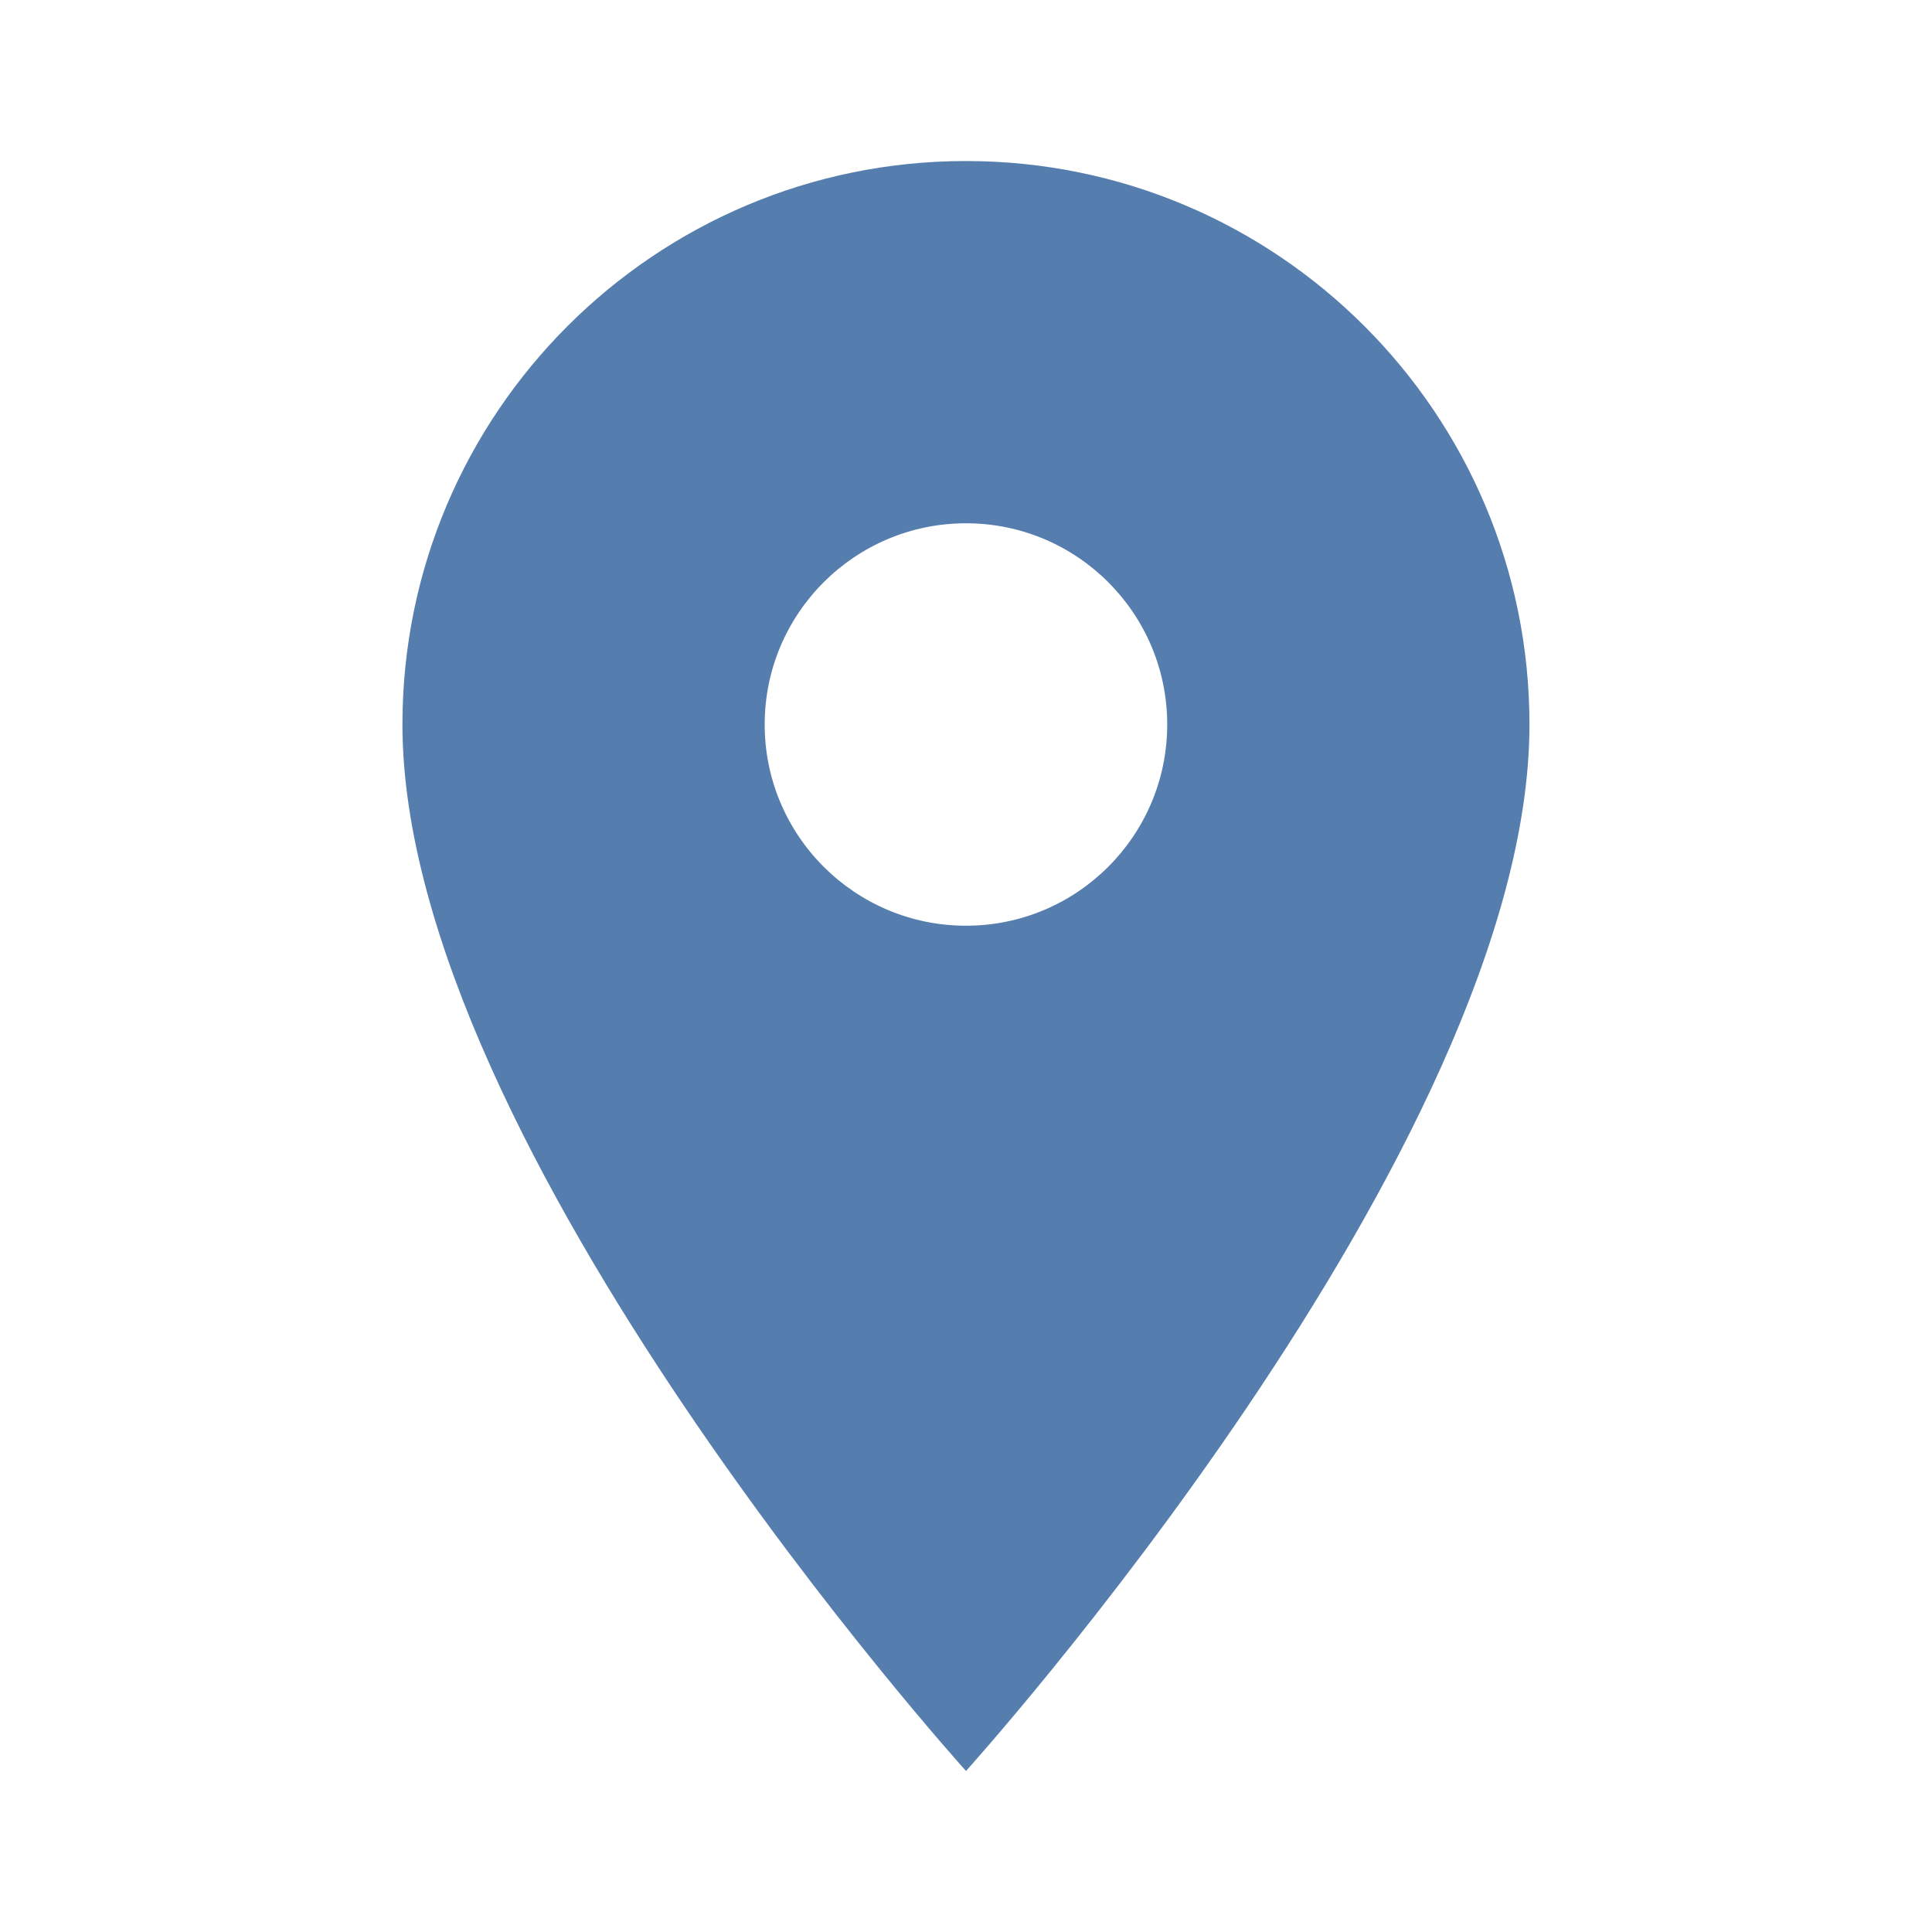 <svg width="20" height="20" viewBox="0 0 20 20" fill="none" xmlns="http://www.w3.org/2000/svg">
<path d="M10 1.667C6.779 1.667 4.166 4.279 4.166 7.5C4.166 11.875 10 18.333 10 18.333C10 18.333 15.833 11.875 15.833 7.5C15.833 4.279 13.22 1.667 10 1.667ZM10 9.583C8.85 9.583 7.916 8.65 7.916 7.5C7.916 6.35 8.85 5.417 10 5.417C11.15 5.417 12.083 6.35 12.083 7.5C12.083 8.65 11.15 9.583 10 9.583Z" fill="#557EAE"/>
</svg>
